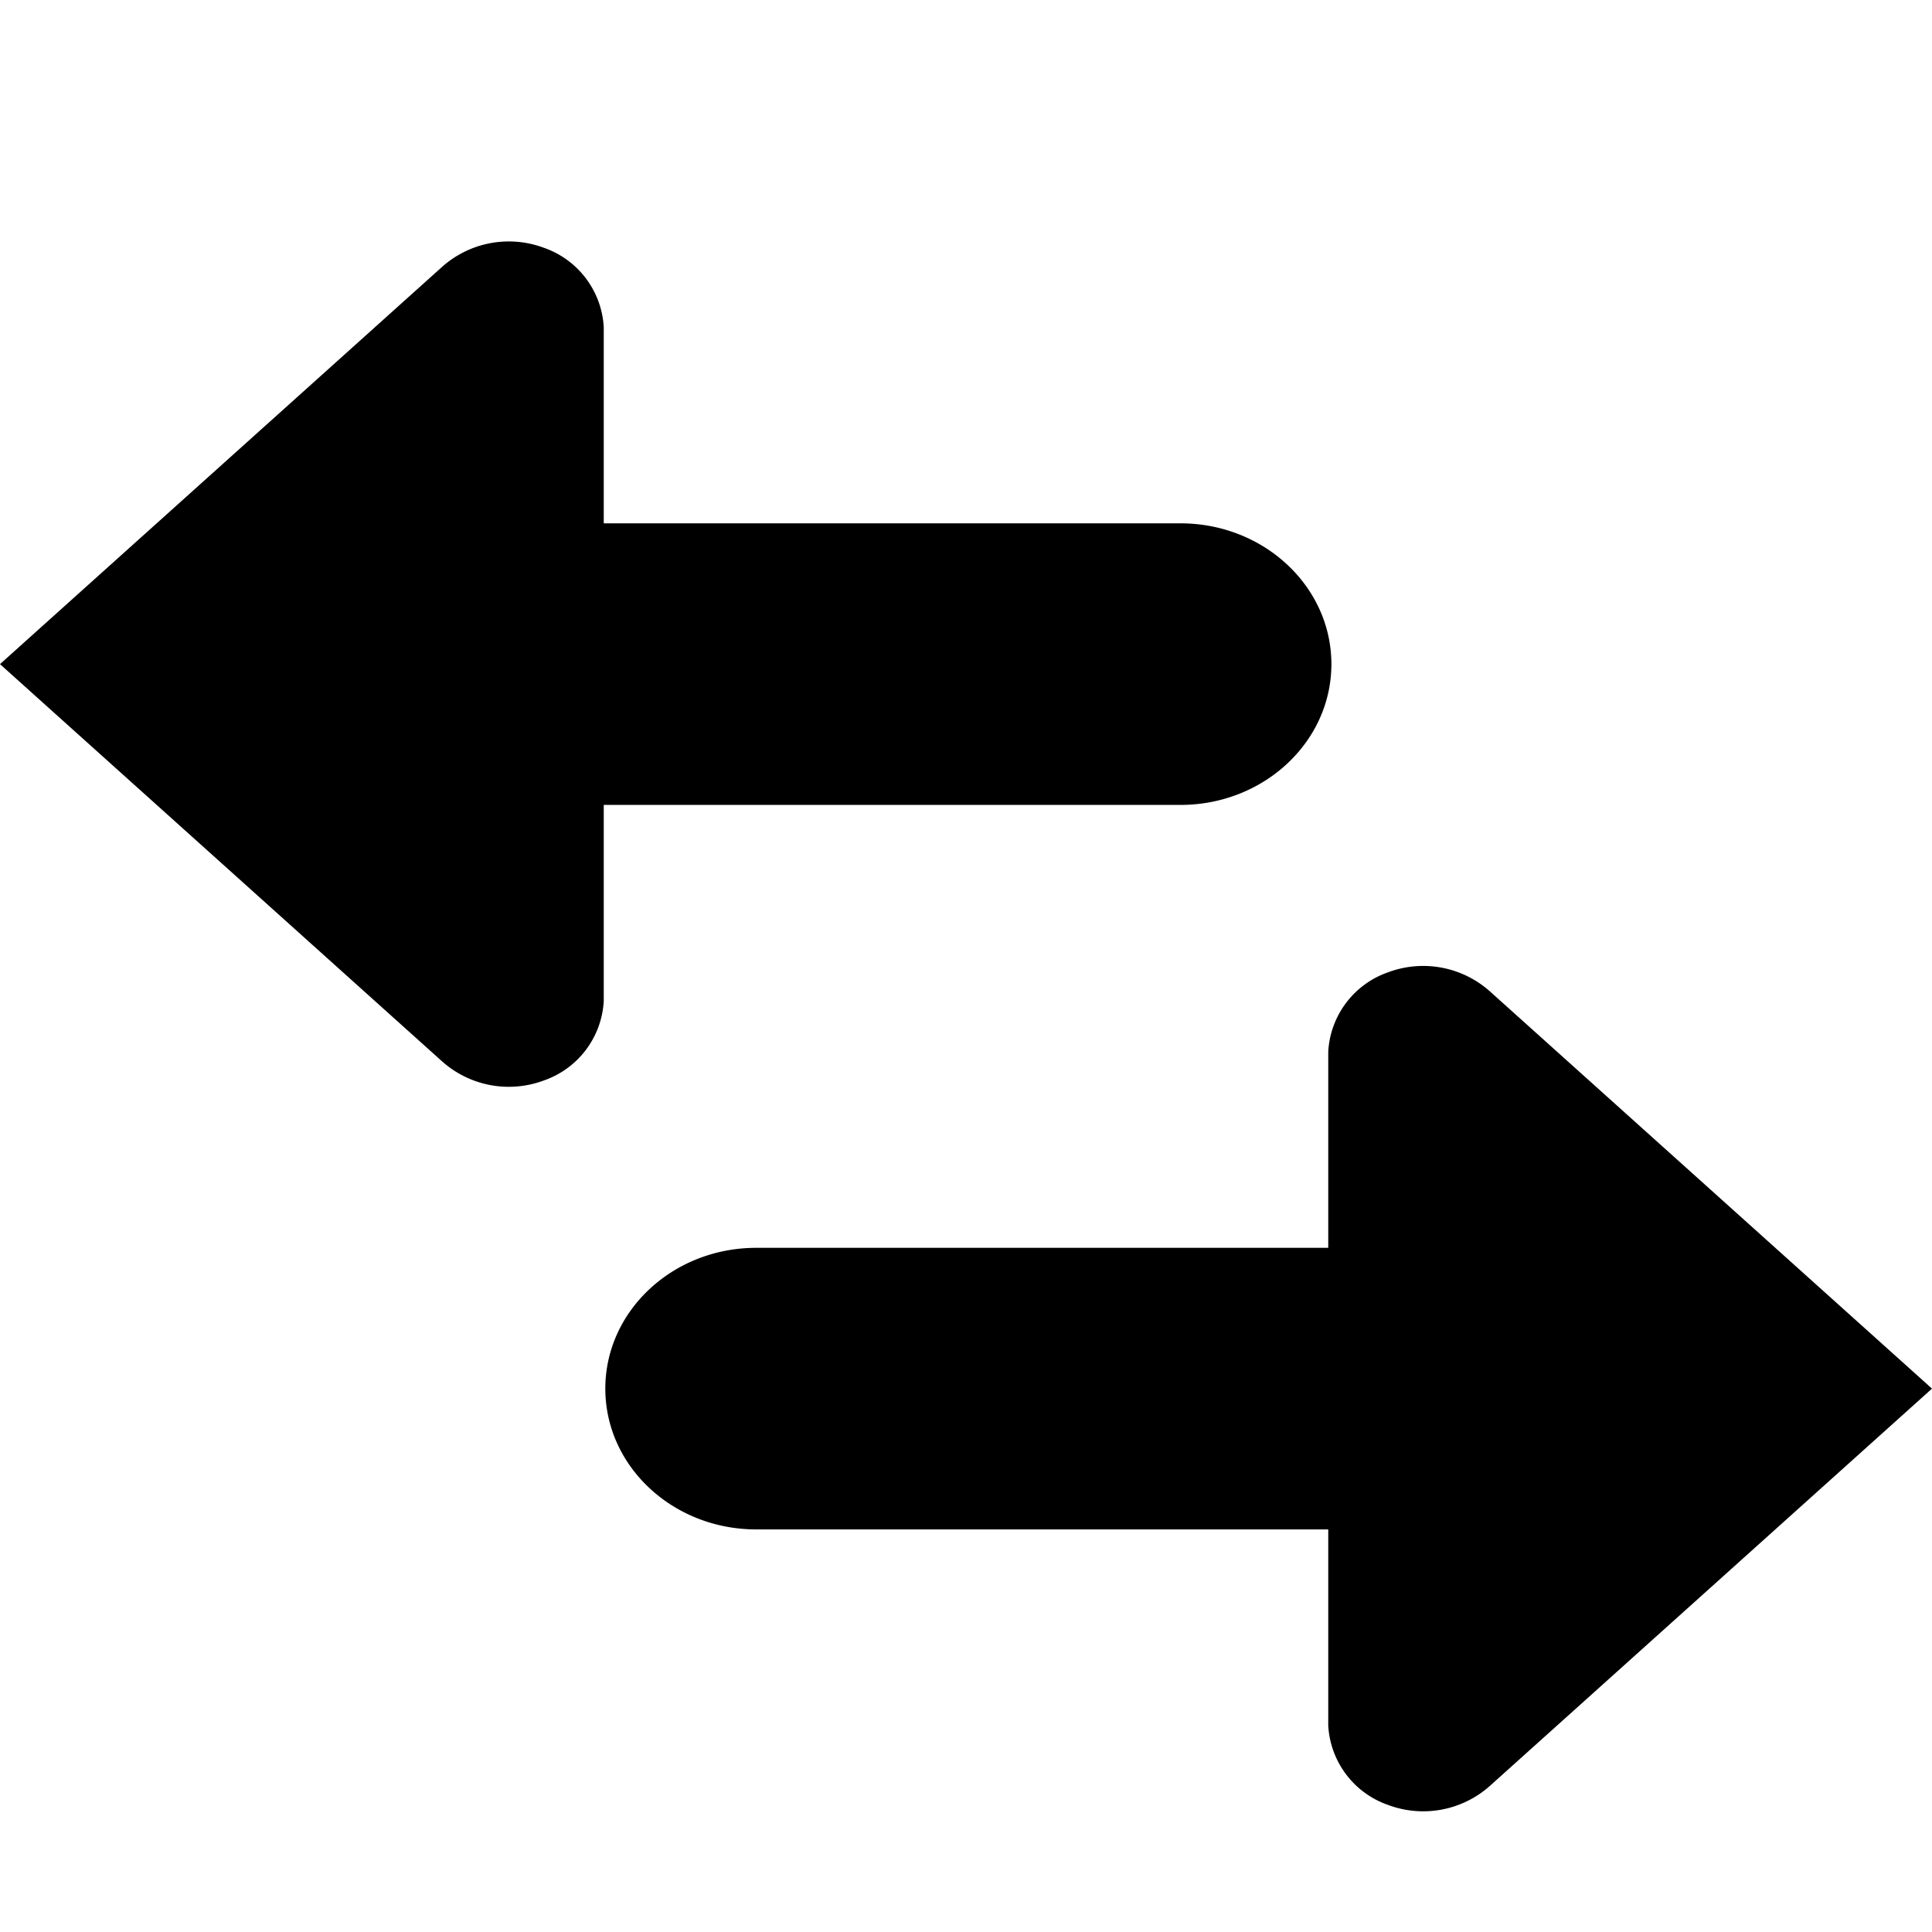 <svg xmlns="http://www.w3.org/2000/svg" width="16" height="16" viewBox="0 0 16 16">
    <path fill="#000" fill-rule="evenodd" d="M11.496 8.052a.83.83 0 0 1 .846.161L16 11.5l-3.658 3.287a.83.83 0 0 1-.846.161.739.739 0 0 1-.496-.658v-1.624H6.263c-.69 0-1.25-.522-1.25-1.166 0-.644.56-1.166 1.25-1.166H11V8.71a.739.739 0 0 1 .496-.658zm-6.992-6A.739.739 0 0 1 5 2.71v1.624h4.776c.69 0 1.25.522 1.25 1.166 0 .644-.56 1.166-1.25 1.166H5V8.29a.739.739 0 0 1-.496.658.83.83 0 0 1-.846-.161L0 5.5l3.658-3.287a.83.83 0 0 1 .846-.161z"/>
</svg>
